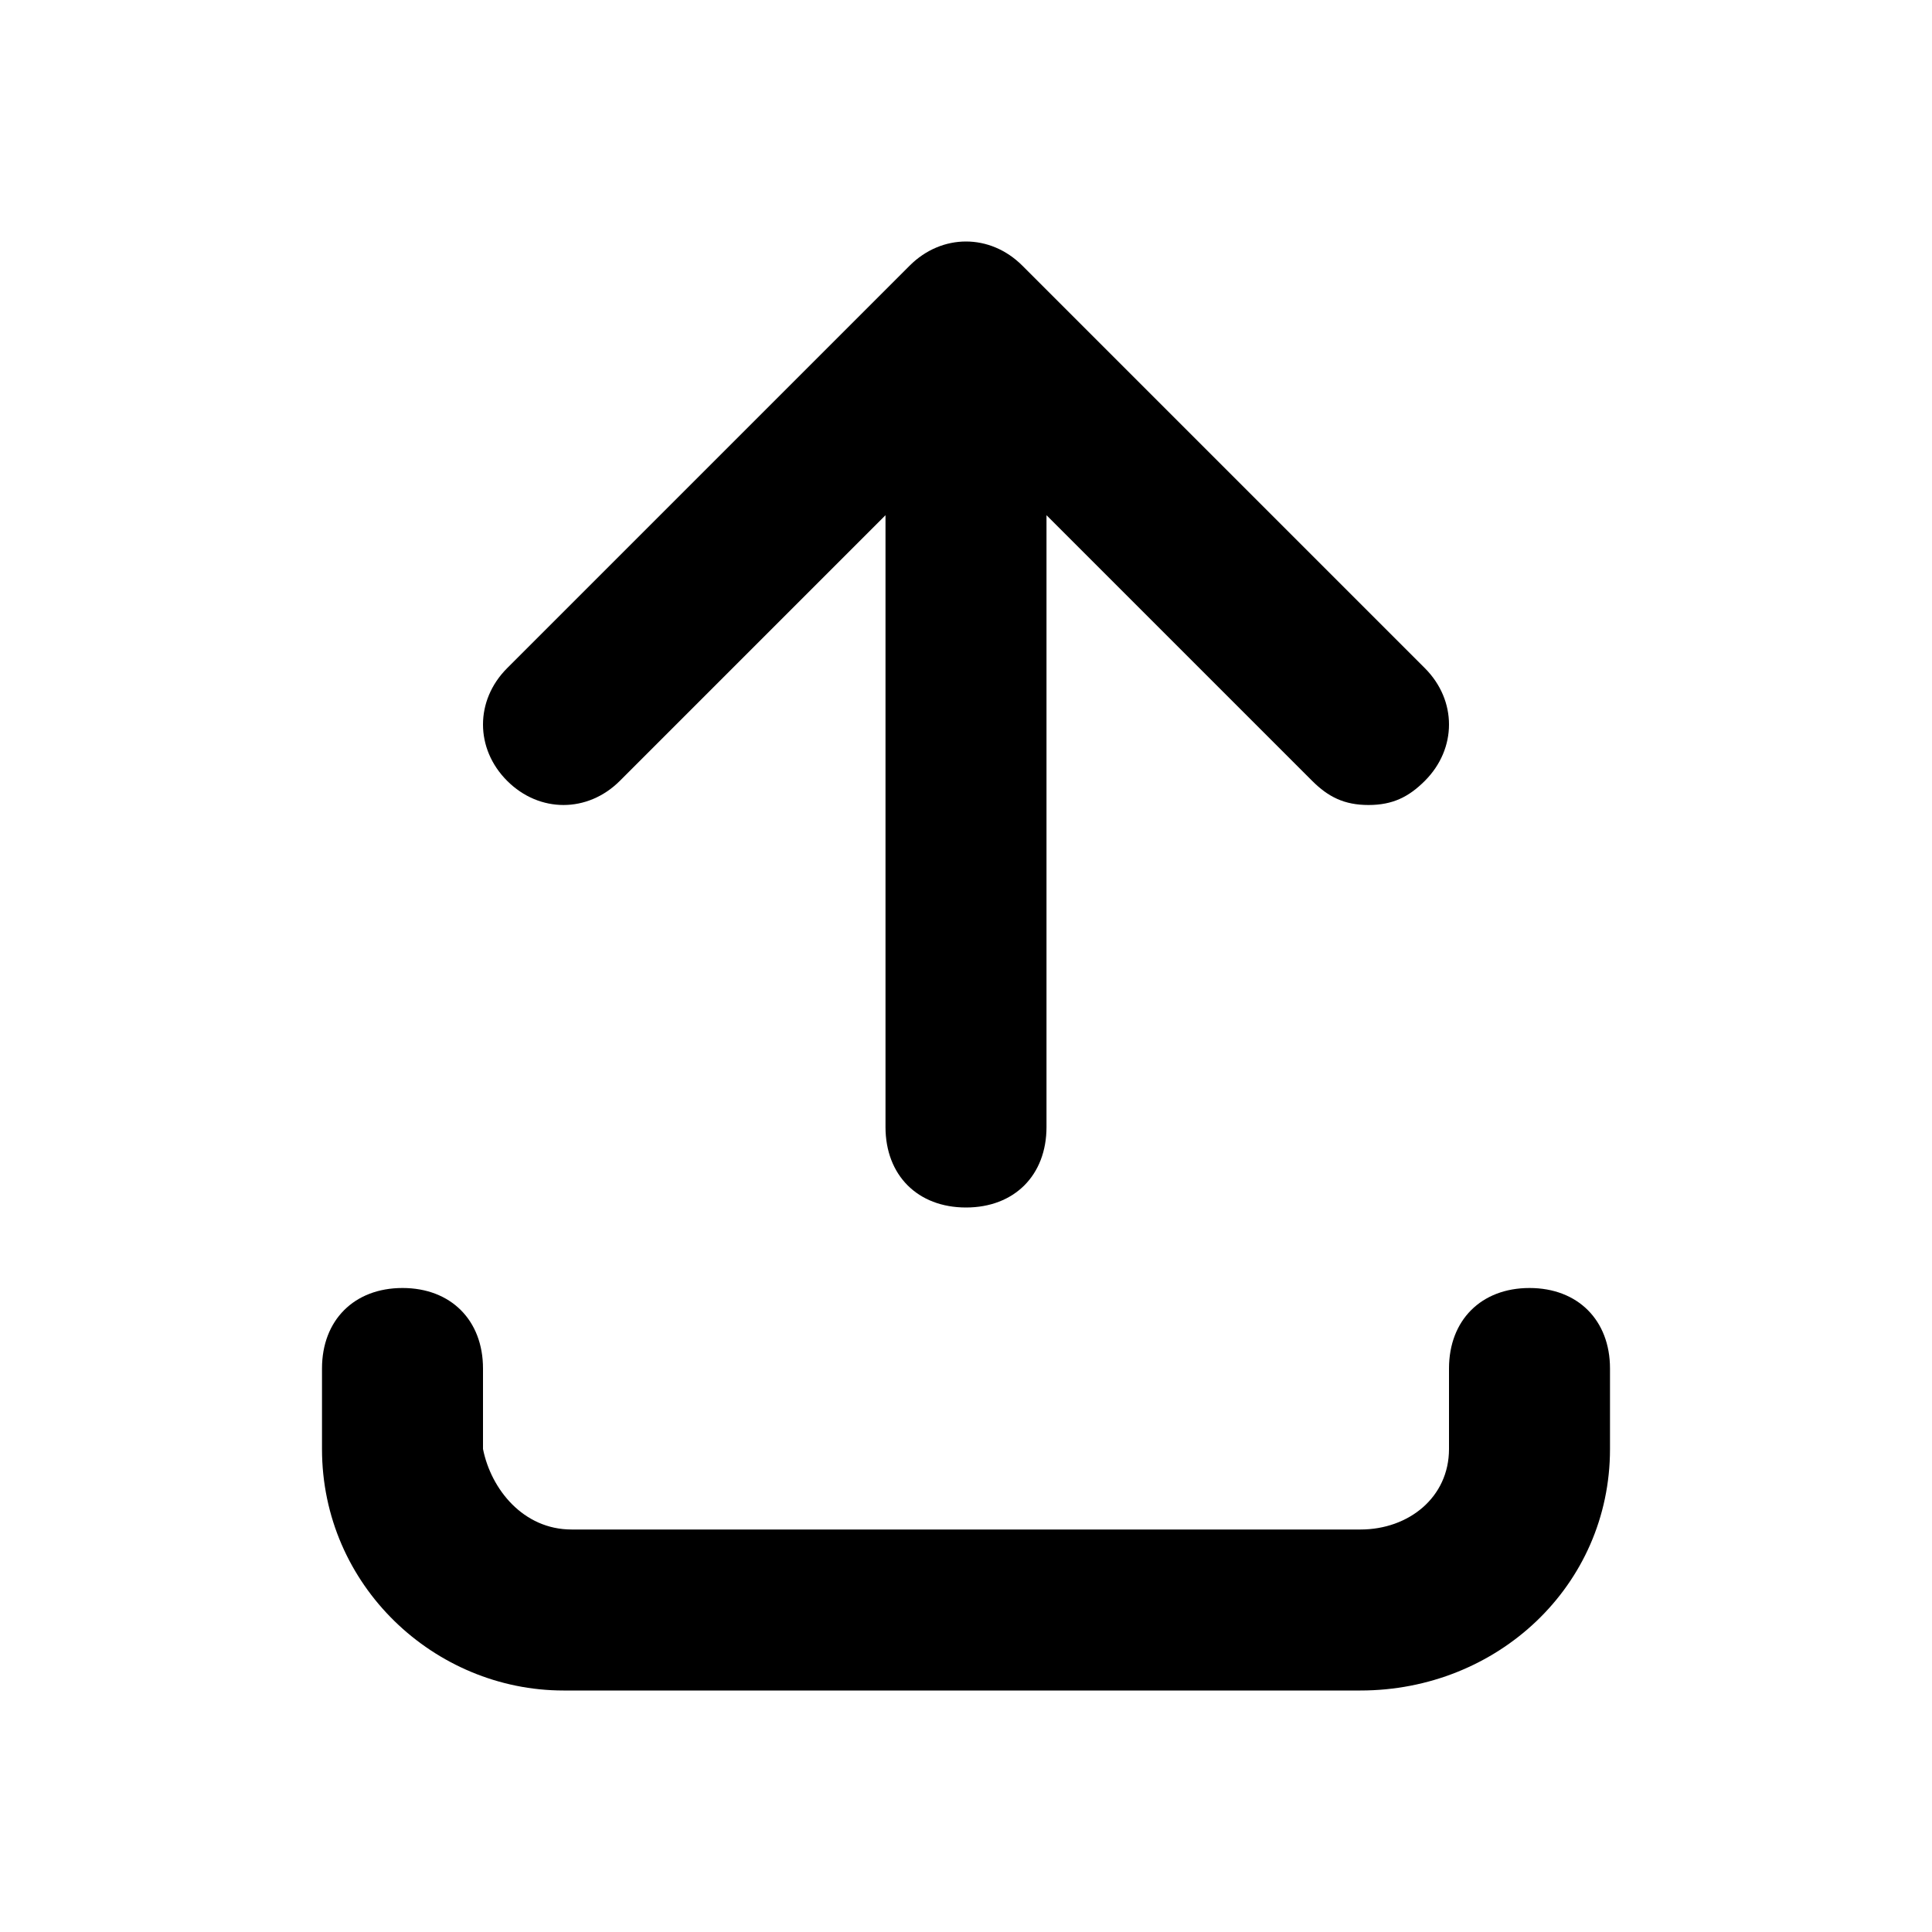<?xml version="1.0" encoding="utf-8"?>
<!-- Generator: Adobe Illustrator 23.0.2, SVG Export Plug-In . SVG Version: 6.00 Build 0)  -->
<svg version="1.1" id="Layer_1" xmlns="http://www.w3.org/2000/svg" xmlns:xlink="http://www.w3.org/1999/xlink" x="0px" y="0px"
	 viewBox="0 0 24 24" style="enable-background:new 0 0 24 24;" xml:space="preserve">
<title>SeekIconTemplate24px_03</title>
<g>
	<path d="M7.7,9.7L11,6.4V14c0,0.6,0.4,1,1,1s1-0.4,1-1V6.4l3.3,3.3C16.5,9.9,16.7,10,17,10s0.5-0.1,0.7-0.3c0.4-0.4,0.4-1,0-1.4
		l-5-5c-0.4-0.4-1-0.4-1.4,0l-5,5c-0.4,0.4-0.4,1,0,1.4S7.3,10.1,7.7,9.7z"/>
	<path d="M19,16c-0.6,0-1,0.4-1,1v1c0,0.6-0.5,1-1.1,1H7.1c0,0,0,0,0,0c-0.6,0-1-0.5-1.1-1v-1c0-0.6-0.4-1-1-1s-1,0.4-1,1l0,1
		c0,1.7,1.4,3,3,3c0,0,0,0,0.1,0h9.8c1.7,0,3.1-1.3,3.1-3v-1C20,16.4,19.6,16,19,16z"/>
</g>
</svg>
